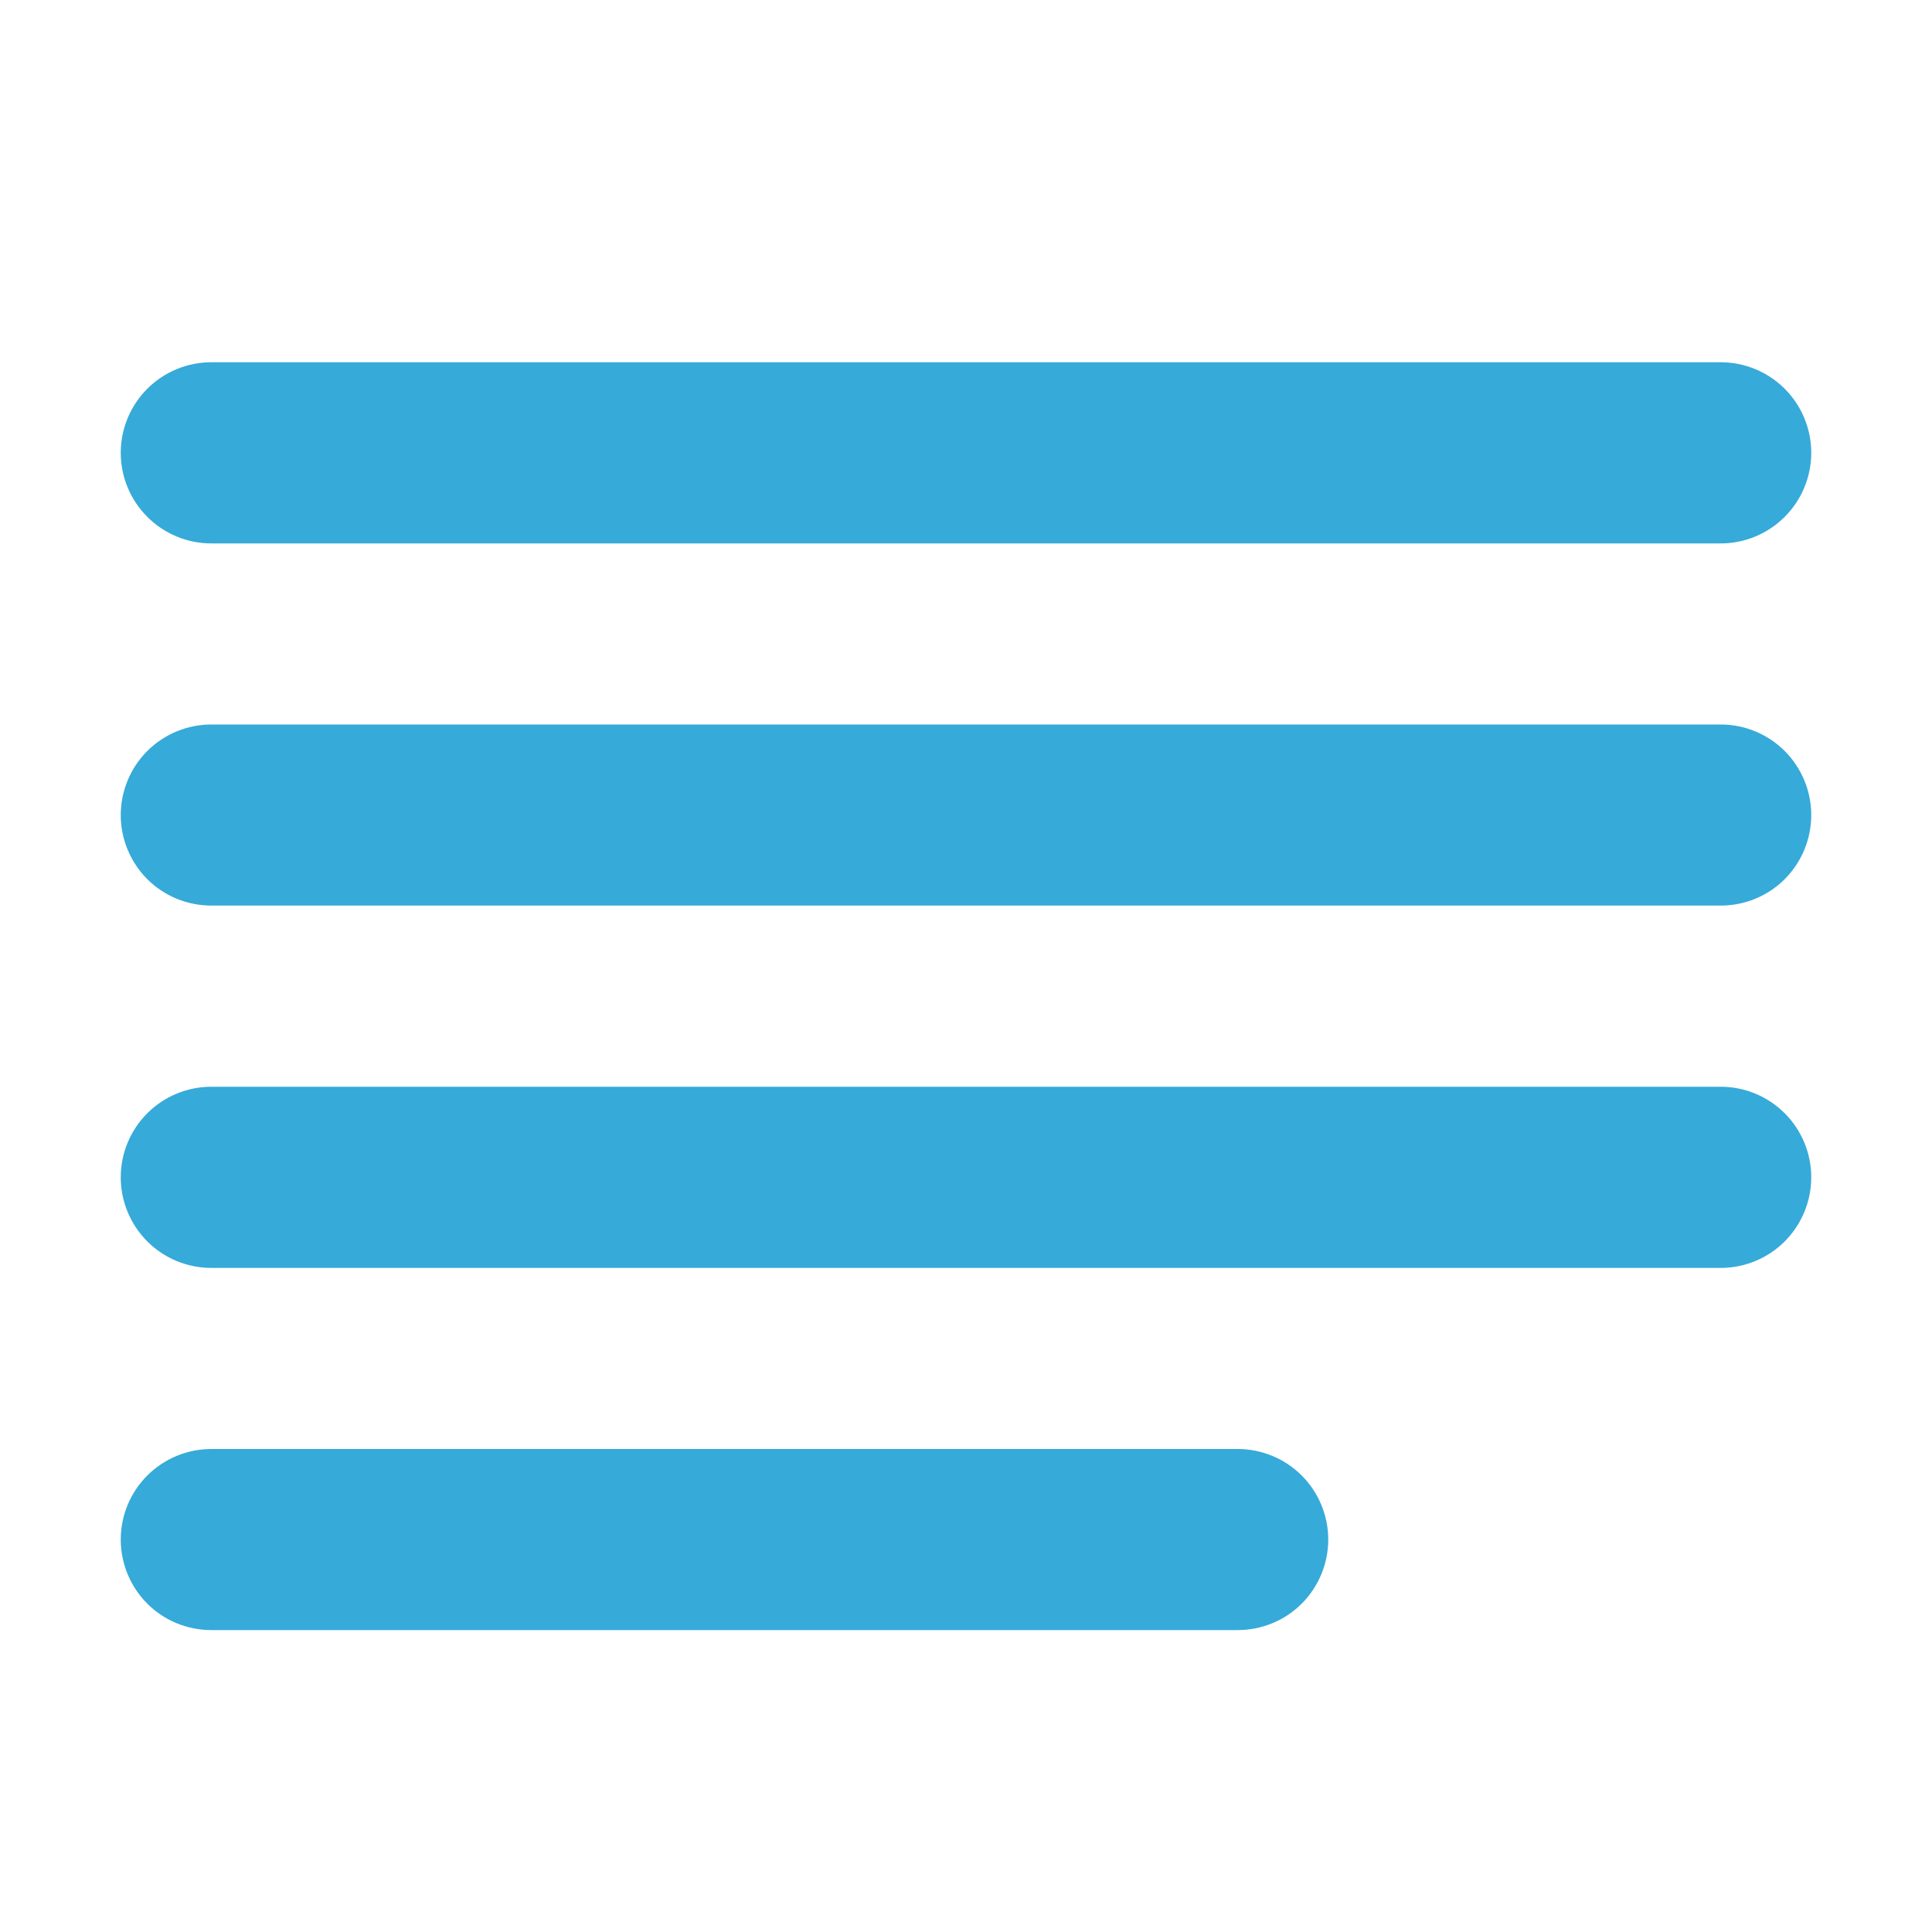 <svg width="22" height="22" viewBox="0 0 22 22" fill="none" xmlns="http://www.w3.org/2000/svg">
<path d="M2.406 4.125C2.133 4.125 1.87 4.234 1.677 4.427C1.484 4.62 1.375 4.883 1.375 5.156C1.375 5.43 1.484 5.692 1.677 5.885C1.87 6.079 2.133 6.188 2.406 6.188H19.594C19.867 6.188 20.13 6.079 20.323 5.885C20.516 5.692 20.625 5.43 20.625 5.156C20.625 4.883 20.516 4.62 20.323 4.427C20.13 4.234 19.867 4.125 19.594 4.125H2.406ZM2.406 8.25C2.133 8.25 1.87 8.359 1.677 8.552C1.484 8.745 1.375 9.008 1.375 9.281C1.375 9.555 1.484 9.817 1.677 10.011C1.87 10.204 2.133 10.312 2.406 10.312H19.594C19.867 10.312 20.13 10.204 20.323 10.011C20.516 9.817 20.625 9.555 20.625 9.281C20.625 9.008 20.516 8.745 20.323 8.552C20.13 8.359 19.867 8.25 19.594 8.25H2.406ZM1.375 13.406C1.375 13.133 1.484 12.87 1.677 12.677C1.87 12.484 2.133 12.375 2.406 12.375H19.594C19.867 12.375 20.13 12.484 20.323 12.677C20.516 12.87 20.625 13.133 20.625 13.406C20.625 13.68 20.516 13.942 20.323 14.136C20.13 14.329 19.867 14.438 19.594 14.438H2.406C2.133 14.438 1.87 14.329 1.677 14.136C1.484 13.942 1.375 13.68 1.375 13.406ZM2.406 16.5C2.133 16.5 1.87 16.609 1.677 16.802C1.484 16.995 1.375 17.258 1.375 17.531C1.375 17.805 1.484 18.067 1.677 18.261C1.87 18.454 2.133 18.562 2.406 18.562H14.094C14.367 18.562 14.63 18.454 14.823 18.261C15.016 18.067 15.125 17.805 15.125 17.531C15.125 17.258 15.016 16.995 14.823 16.802C14.63 16.609 14.367 16.5 14.094 16.5H2.406Z" fill="#36AAD9"/>
</svg>
